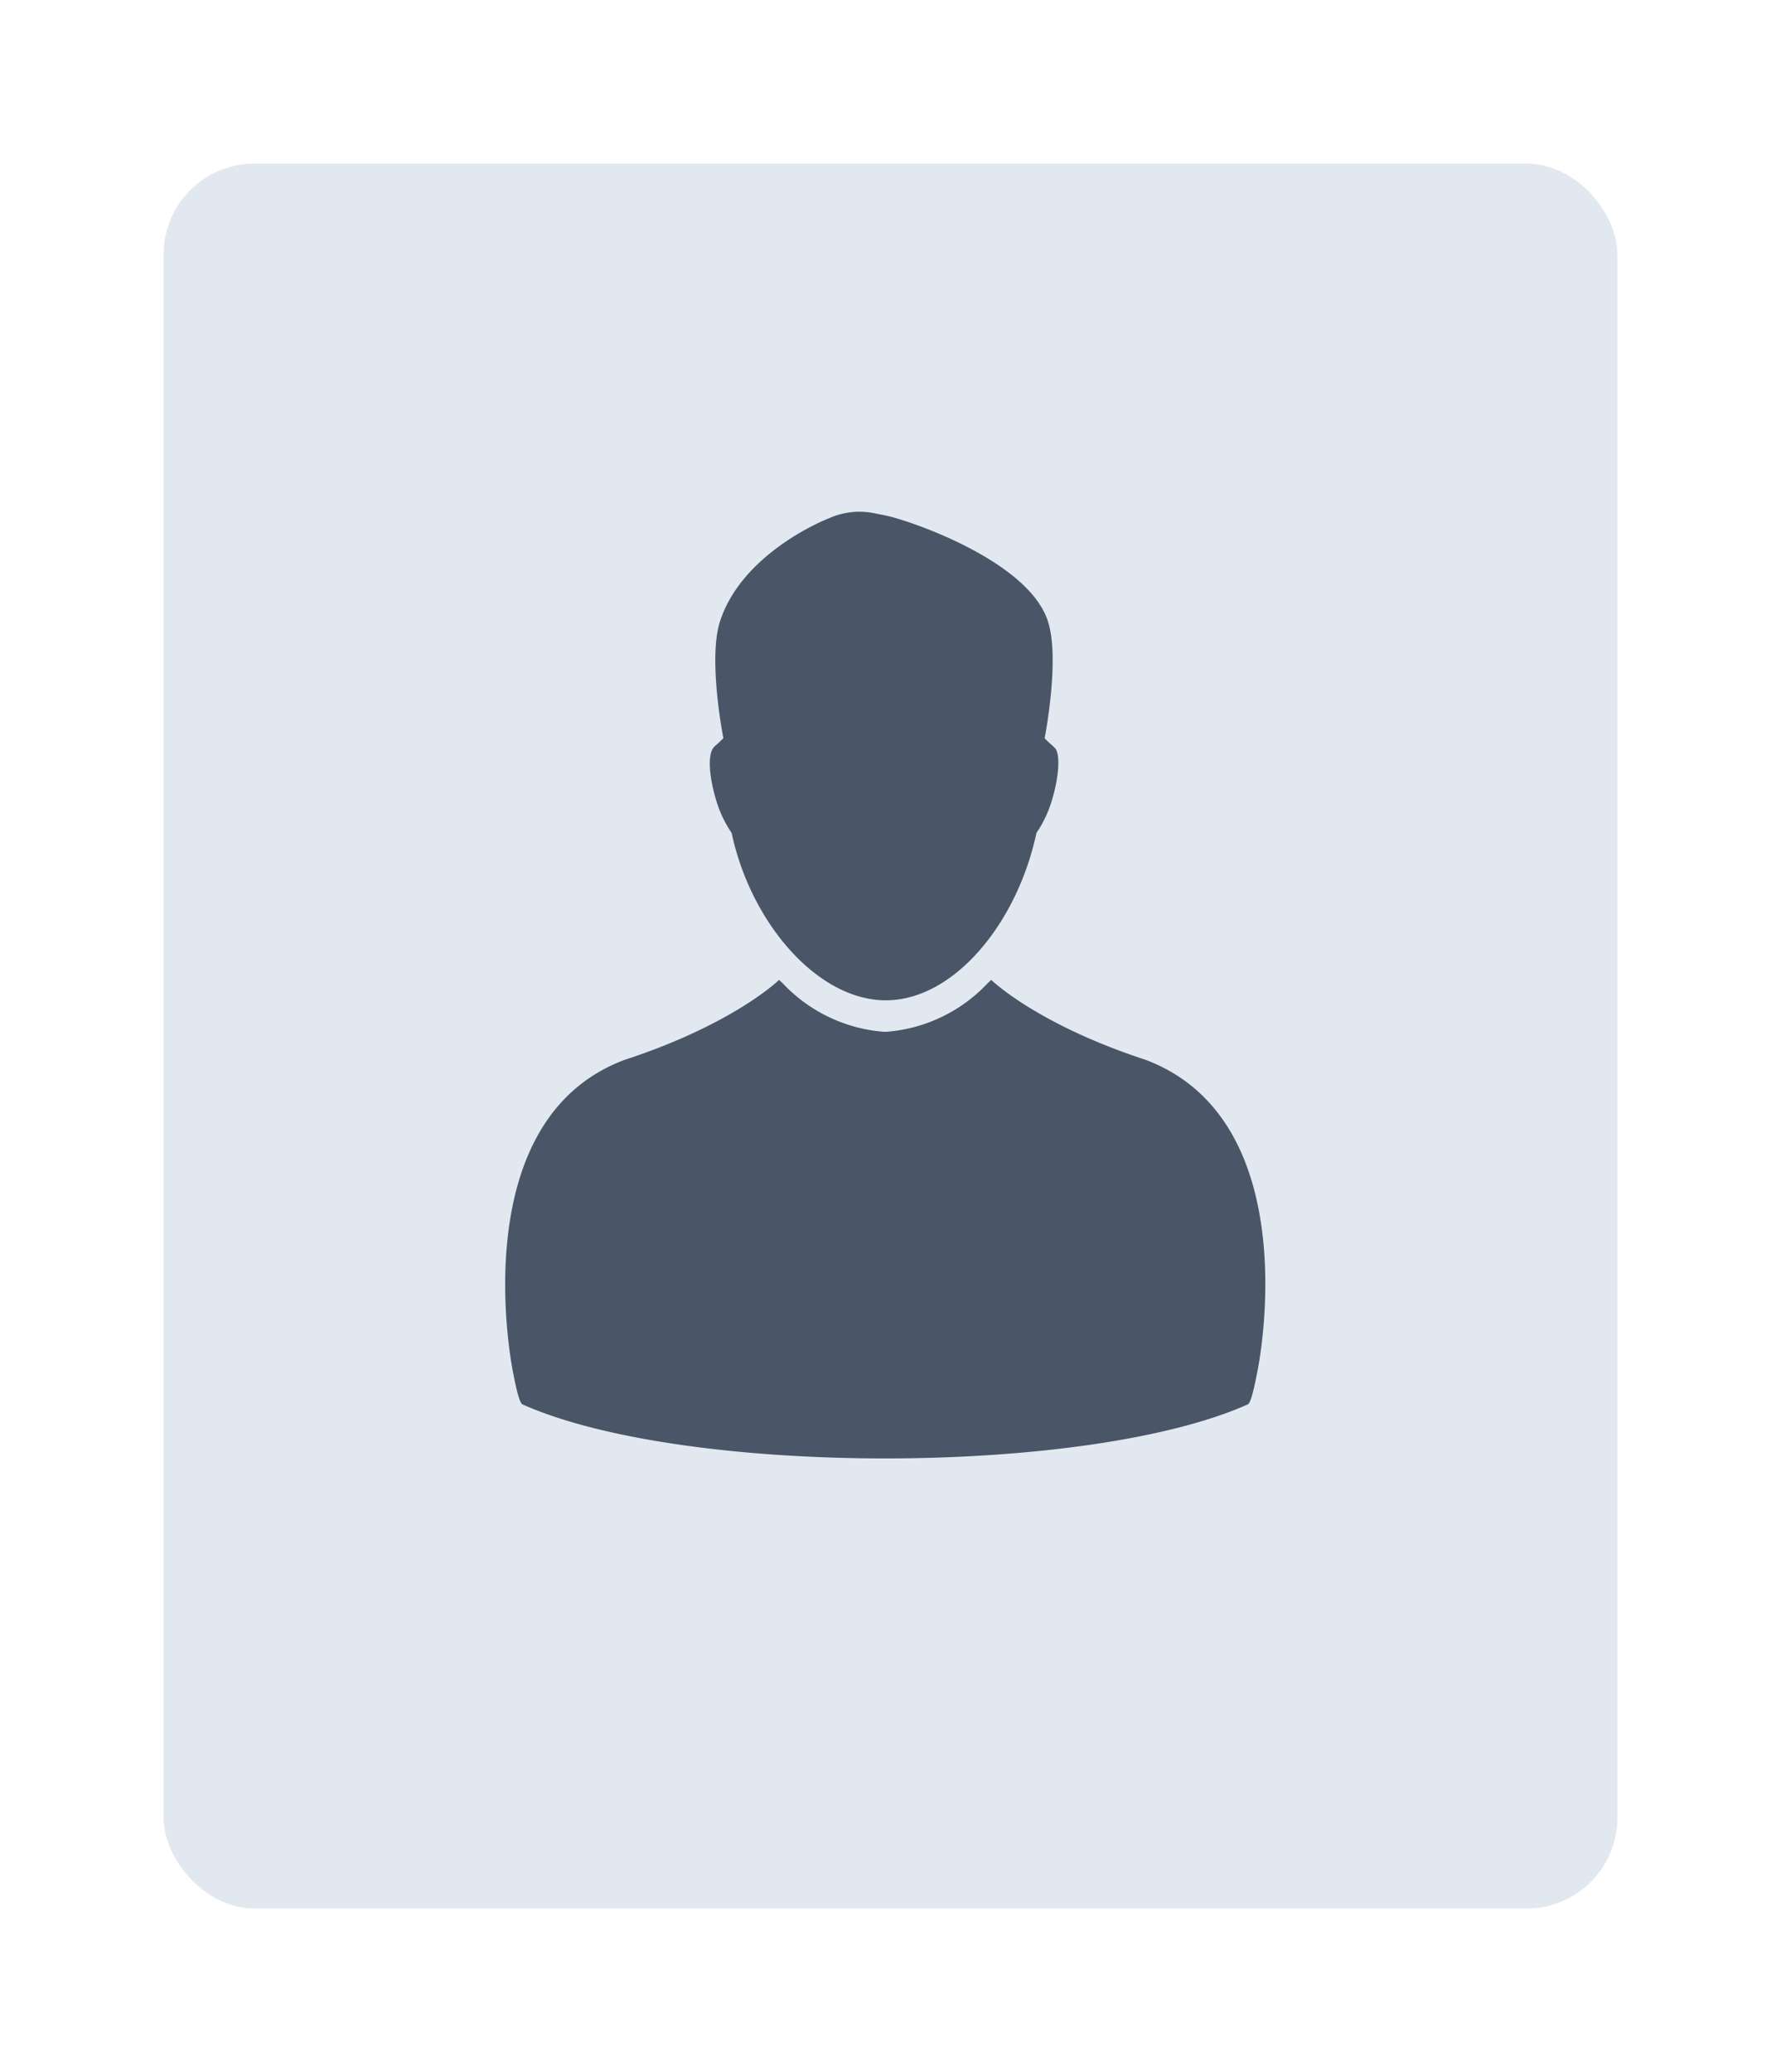 <svg xmlns="http://www.w3.org/2000/svg" xmlns:xlink="http://www.w3.org/1999/xlink" width="98" height="114" viewBox="0 0 98 114">
  <defs>
    <filter id="Rectangle_1502" x="0" y="0" width="98" height="114" filterUnits="userSpaceOnUse">
      <feOffset dy="3" input="SourceAlpha"/>
      <feGaussianBlur stdDeviation="3" result="blur"/>
      <feFlood flood-opacity="0.161"/>
      <feComposite operator="in" in2="blur"/>
      <feComposite in="SourceGraphic"/>
    </filter>
  </defs>
  <g id="Group_41" data-name="Group 41" transform="translate(-9 -1117)">
    <g transform="matrix(1, 0, 0, 1, 9, 1117)" filter="url(#Rectangle_1502)">
      <rect id="Rectangle_1502-2" data-name="Rectangle 1502" width="80" height="96" rx="5" transform="translate(9 6)" fill="#e2e8f0"/>
    </g>
    <g id="male_1_" data-name="male (1)" transform="translate(-11.225 1145.156)">
      <path id="Path_64" data-name="Path 64" d="M83.266,245.56c-6-1.96-8.5-4.4-8.5-4.4l-.2.191a8.546,8.546,0,0,1-5.55,2.664h-.169a8.546,8.546,0,0,1-5.55-2.664l-.2-.191s-2.495,2.438-8.5,4.4c-8.86,3.31-6.2,16.78-6.2,16.884.279,1.5.442,2.016.583,2.074,8.9,3.961,31.005,3.961,39.9,0,.142-.058.3-.574.583-2.074C89.466,262.34,92.162,248.924,83.266,245.56Z" transform="translate(0 -215.407)" fill="#4a5568"/>
      <path id="Path_65" data-name="Path 65" d="M172.342,12.97l-.074-.081a6.171,6.171,0,0,1-.46-.43s.87-4.388.172-6.462C170.886,2.683,164.347.462,163.036.2c0,0-.8-.162-.849-.162a4.064,4.064,0,0,0-2.227.313c-.779.3-4.849,2.146-6,5.642-.7,2.075.172,6.462.172,6.462a6.168,6.168,0,0,1-.46.43l-.074.081c-.337.383-.254,1.581.115,2.828a6.469,6.469,0,0,0,.874,1.877c1.058,4.966,4.735,9.206,8.483,9.206s7.231-4.24,8.288-9.206a6.464,6.464,0,0,0,.874-1.877c.369-1.247.462-2.527.115-2.828Z" transform="translate(-94.103 0)" fill="#4a5568"/>
    </g>
  </g>
</svg>
